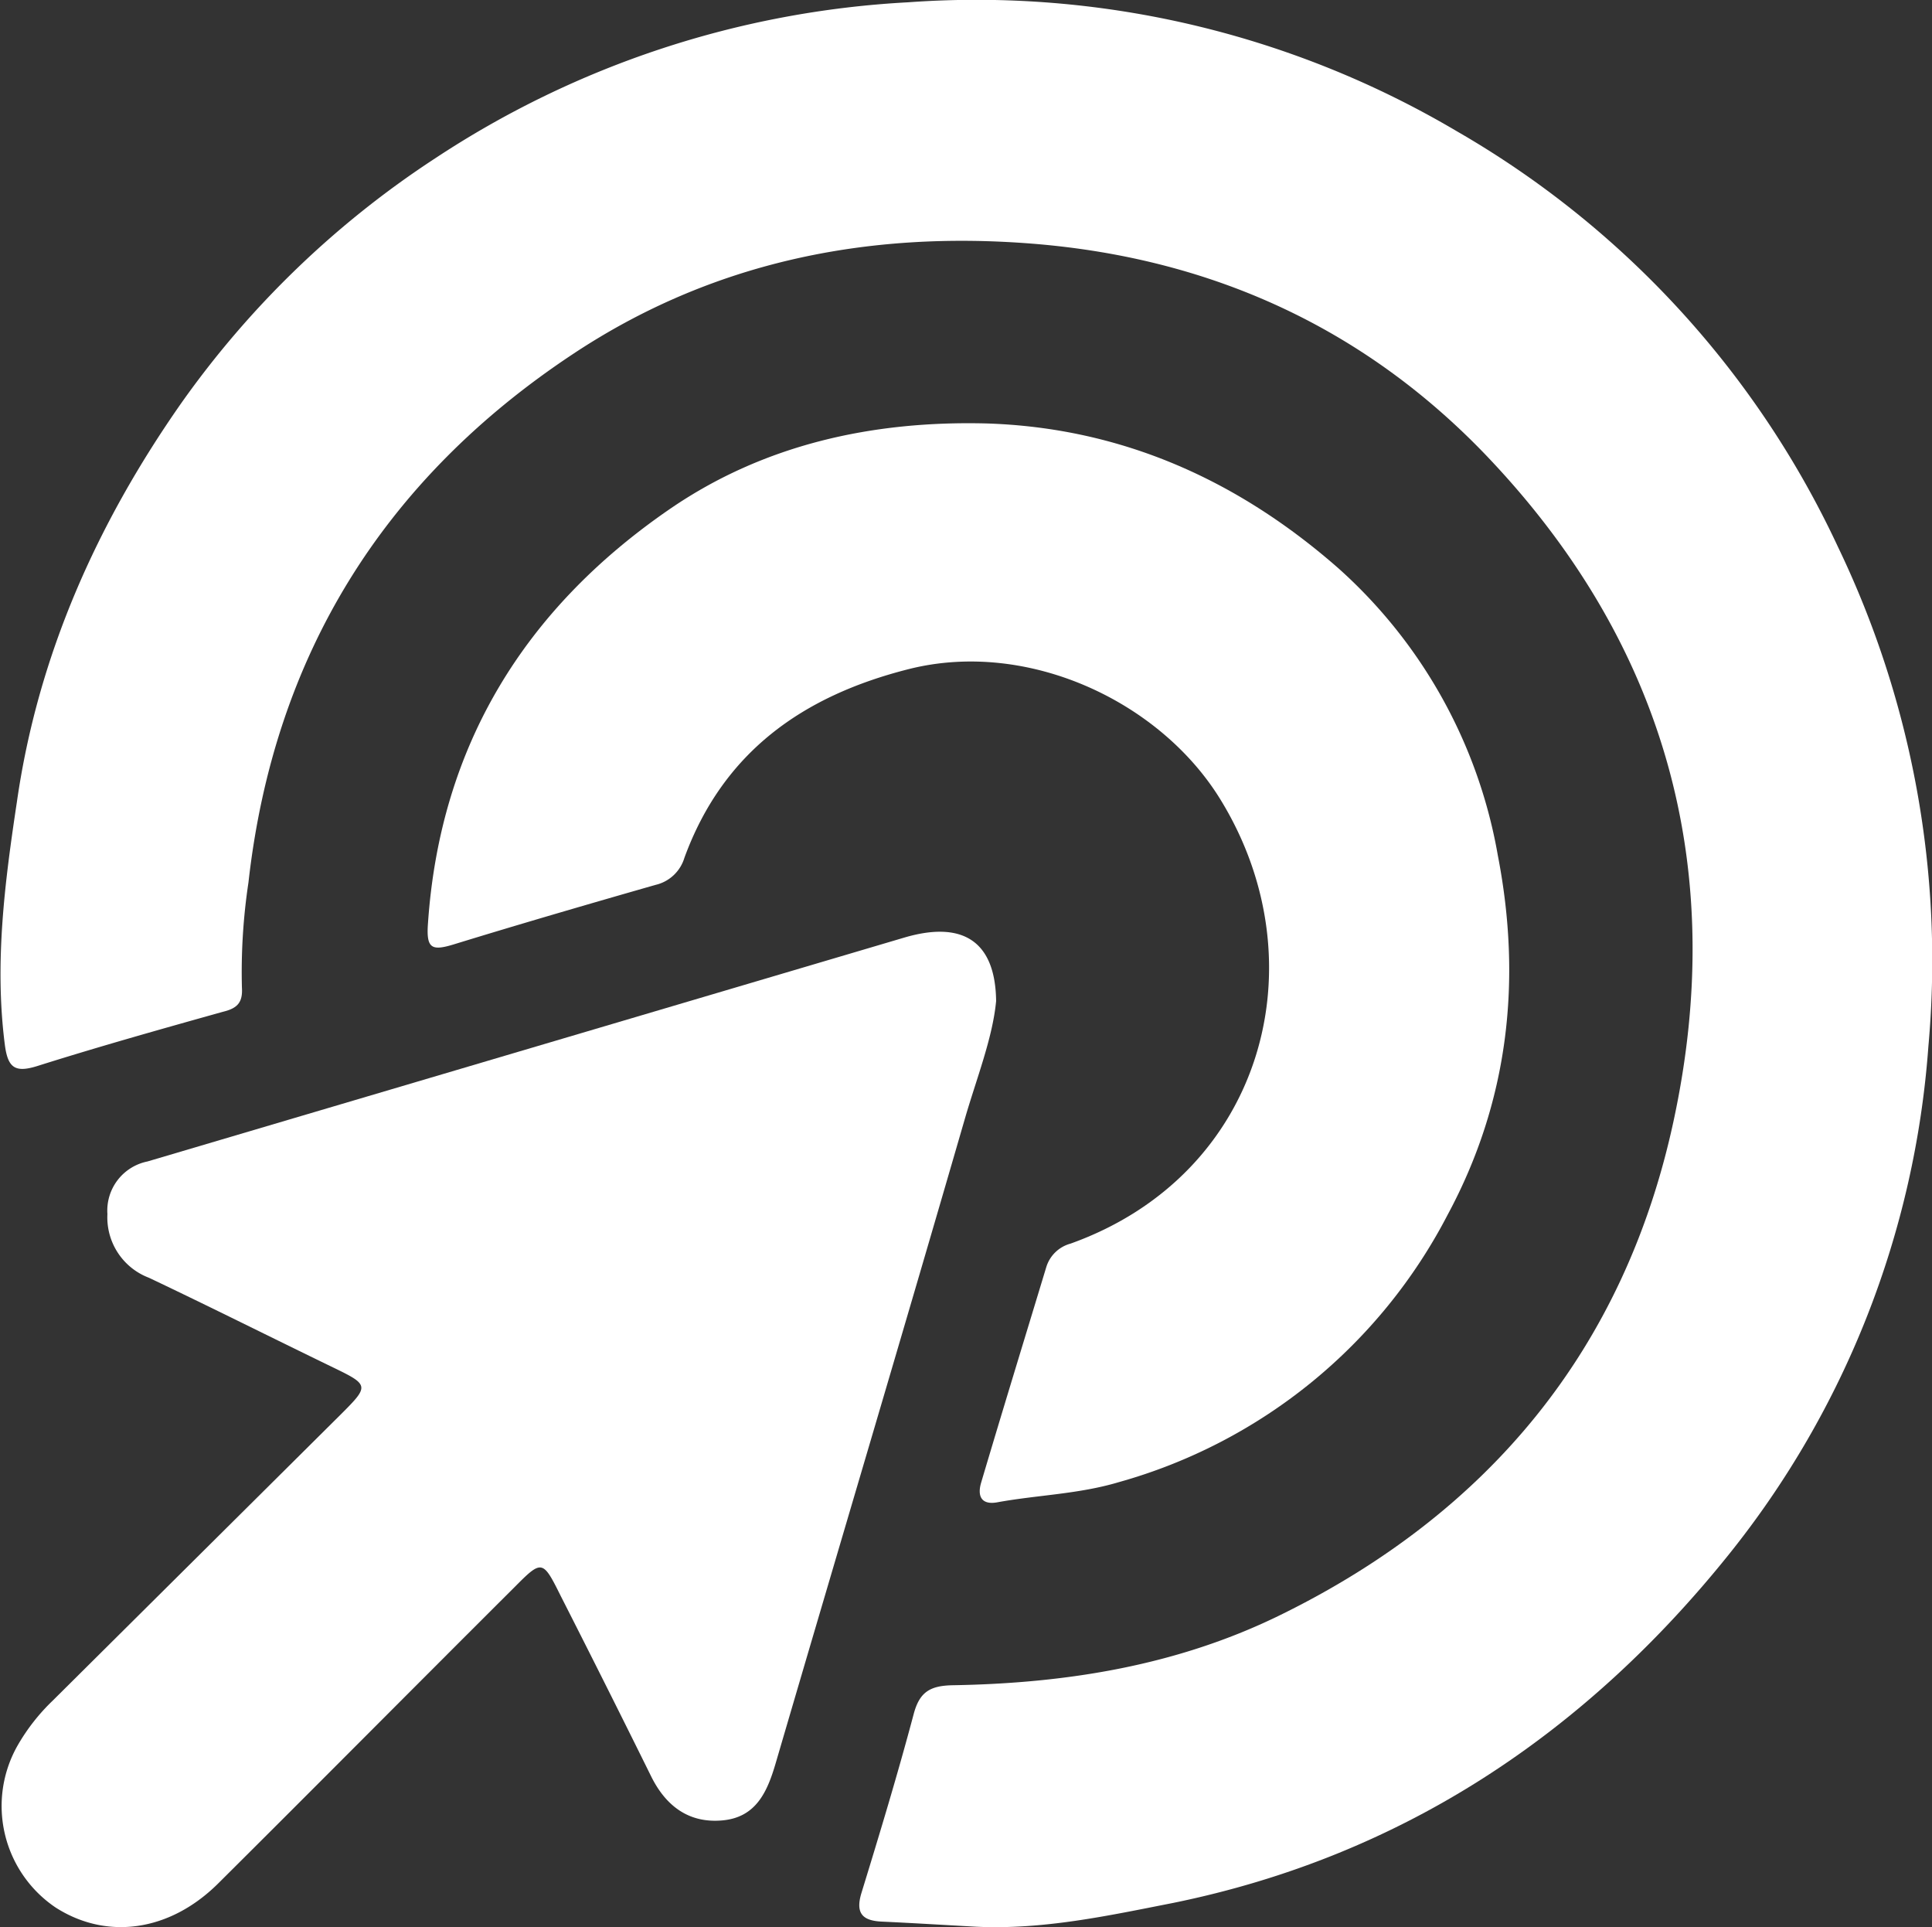 <svg xmlns="http://www.w3.org/2000/svg" viewBox="0 0 159.72 159.29"><rect x="0" y="0" width="159.72" height="159.29" fill="#333333" stroke="none"/><defs><style>.cls-1{fill:#fff;}</style></defs><g id="Capa_2" data-name="Capa 2"><g id="Capa_1-2" data-name="Capa 1"><g id="f4rnM1.tif"><path class="cls-1" d="M80.7,159.25c-2.58-.14-5.15-.3-7.73-.42-1.6-.06-2.28-.62-1.76-2.35,1.51-4.91,3-9.83,4.32-14.79.49-1.86,1.37-2.37,3.27-2.4,9.4-.16,18.56-1.63,27.08-5.82,17.25-8.47,28.4-22,32.46-40.75,4.55-21-.69-39.71-15.66-55.27C112.58,27,100,21.31,85.34,20.14c-13.72-1.09-26.56,1.54-38,9.14-15.63,10.36-24.7,24.93-26.8,43.66A49.63,49.63,0,0,0,20,81.63c.08,1.27-.42,1.72-1.58,2-5.11,1.43-10.23,2.87-15.3,4.47-1.87.59-2.47.18-2.72-1.75-.87-6.77,0-13.46,1-20.09C3.13,54.2,8,43.29,15,33.3a77.81,77.81,0,0,1,21-20.23A78.52,78.52,0,0,1,75.07.19a78.06,78.06,0,0,1,45.37,10.66,77.35,77.35,0,0,1,31.5,34.34,78.88,78.88,0,0,1,7.48,41.31,75.78,75.78,0,0,1-16.51,42c-11.88,14.79-27,24.92-45.91,28.78C91.61,158.34,86.25,159.51,80.7,159.25Z"/><path class="cls-1" d="M82.35,82.74c-.29,3.08-1.63,6.42-2.61,9.82C74.6,110.3,69.32,128,64.13,145.72c-.69,2.36-1.61,4.48-4.39,4.74s-4.7-1.18-5.92-3.66q-3.69-7.47-7.47-14.9c-1.49-3-1.55-3-3.85-.68-8.19,8.16-16.32,16.36-24.52,24.51-4,3.93-9.16,4.63-13.37,1.94a10.12,10.12,0,0,1-3.16-13.39,16.51,16.51,0,0,1,2.9-3.71l23.89-23.73c2.29-2.29,2.27-2.38-.71-3.82-5.08-2.46-10.14-5-15.22-7.41a5.33,5.33,0,0,1-3.43-5.26A4.14,4.14,0,0,1,12.19,96L74.74,77.5C79.57,76.07,82.29,77.77,82.35,82.74Z"/><path class="cls-1" d="M81.57,35c11.23.36,20.85,4.74,29.11,12a41.33,41.33,0,0,1,13.15,23.72c2,10.31.89,20.32-4.15,29.68a43.94,43.94,0,0,1-27.17,22.1c-3.34,1-6.72,1.06-10.06,1.67-1.31.24-1.67-.5-1.34-1.62,1.78-6,3.59-11.89,5.39-17.83a2.88,2.88,0,0,1,2-1.93c15.88-5.68,20.68-23.1,12.46-36.6C96,58,85,52.82,75.14,55.3c-8.8,2.22-15.37,6.88-18.56,15.6a3.26,3.26,0,0,1-2.39,2.24C48.6,74.74,43,76.37,37.47,78.07c-1.79.54-2.24.32-2.09-1.74,1-14.69,8-26,19.94-34.22C63.11,36.74,72.12,34.76,81.57,35Z"/></g></g></g></svg>